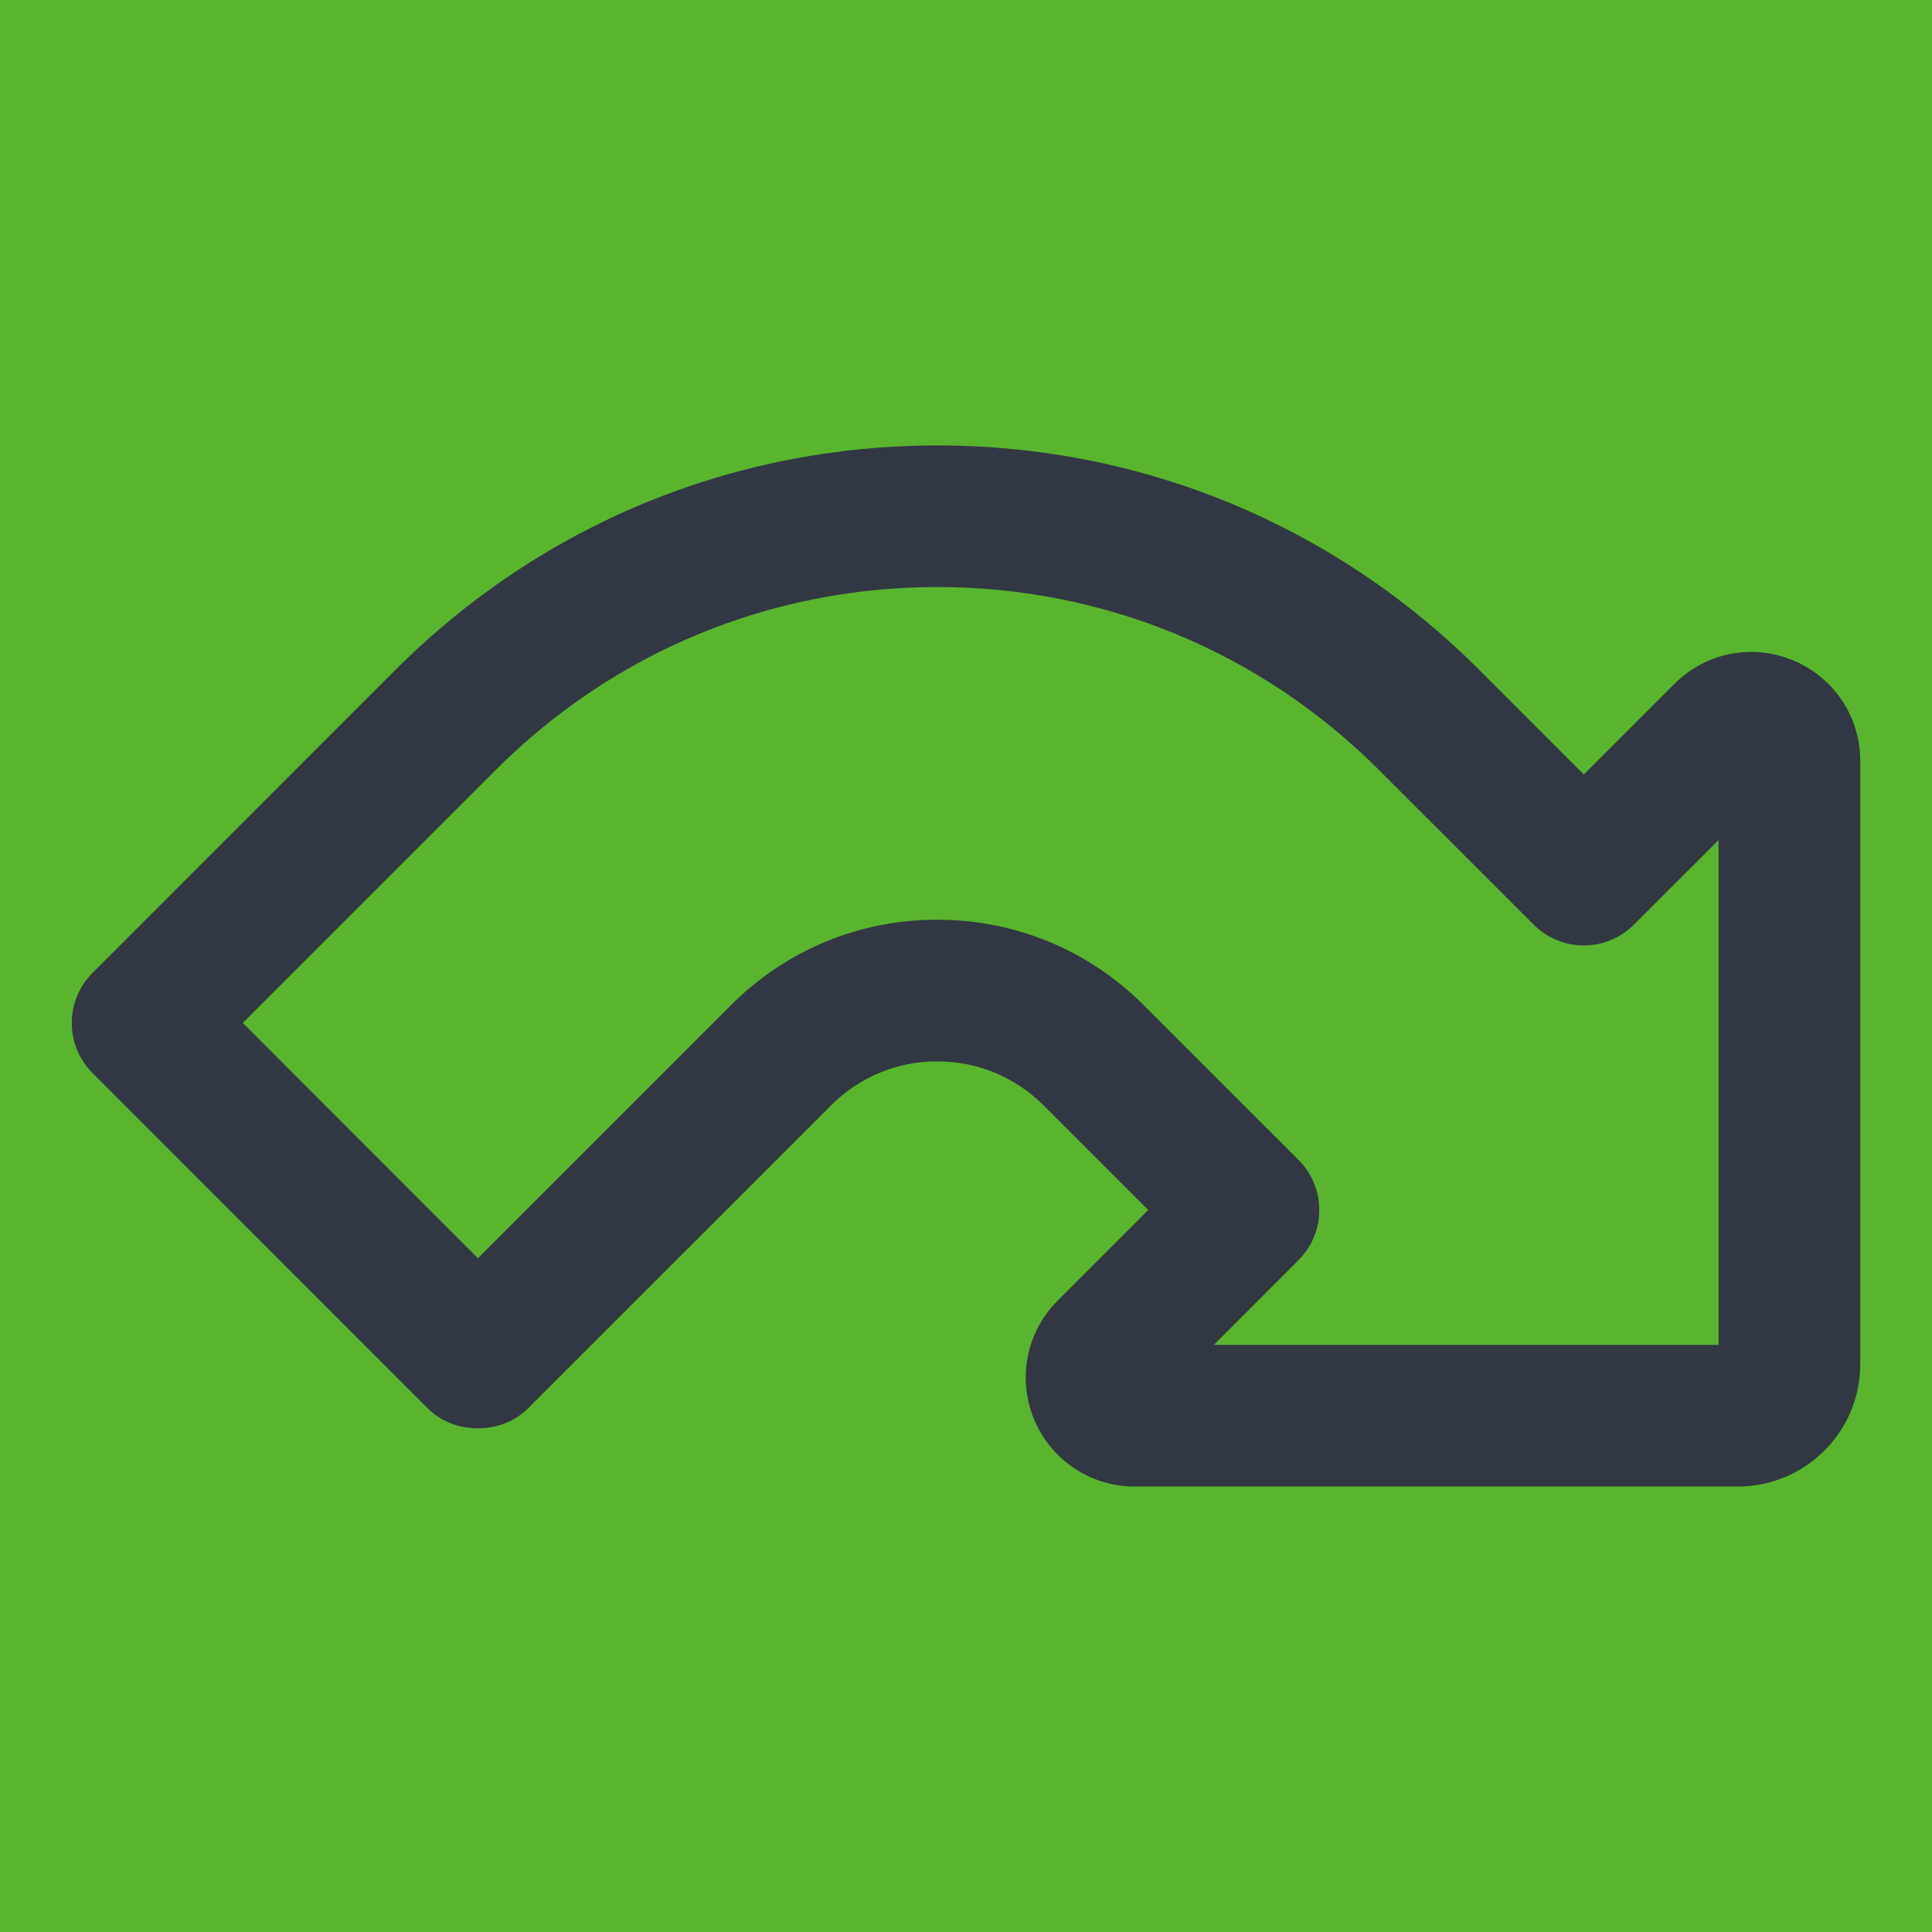 <svg xmlns="http://www.w3.org/2000/svg" width="54" height="54" viewBox="0 0 54 54">
    <g fill="none" fill-rule="evenodd">
        <path fill="#FFF" d="M0 0H1151V696H0z" transform="translate(-648 -135)"/>
        <path fill="#448A24" d="M635 155.2V128c0-1.657 1.343-3 3-3h74c1.657 0 3 1.343 3 3v26.252c3.45.888 6 4.02 6 7.748v3c0 3.728-2.55 6.86-6 7.748V202c0 1.657-1.343 3-3 3h-74c-1.657 0-3-1.343-3-3v-27.2c3.562-1.82 6-5.525 6-9.8s-2.438-7.98-6-9.8z" transform="translate(-648 -135)"/>
        <path fill="#59B52E" stroke="#59B52E" stroke-width="4" d="M637 151.043c3.687 2.357 6 6.452 6 10.957 0 4.505-2.313 8.6-6 10.957V199c0 .552.448 1 1 1h74c.552 0 1-.448 1-1v-30.802l1.501-.387c2.628-.676 4.499-3.058 4.499-5.811s-1.871-5.135-4.499-5.811l-1.501-.387V125c0-.552-.448-1-1-1h-74c-.552 0-1 .448-1 1v26.043z" transform="translate(-648 -135)"/>
        <path fill="#323843" d="M661.357 170.168l7.074-7.074c1.54-1.54 3.584-2.388 5.756-2.388h.01c2.183 0 4.23.849 5.77 2.388l4.327 4.326c.774.774.774 2.028 0 2.8l-2.367 2.369h14.107V158.48l-2.367 2.365c-.772.774-2.025.774-2.799 0l-4.327-4.325c-3.294-3.296-7.679-5.112-12.343-5.112-4.662 0-9.045 1.816-12.341 5.112l-7.072 7.072 6.572 6.575zm27.986-16.448l2.925 2.927 2.53-2.53c.872-.874 2.174-1.14 3.317-.66 1.143.472 1.88 1.575 1.88 2.812v16.86c0 1.885-1.533 3.42-3.419 3.42h-16.861c-1.235 0-2.338-.738-2.813-1.879-.472-1.143-.213-2.446.662-3.319l2.529-2.531-2.925-2.925c-.792-.792-1.847-1.229-2.972-1.229h-.007c-1.116 0-2.167.437-2.959 1.229l-8.473 8.471c-.743.743-2.057.743-2.8 0l-9.37-9.373c-.775-.774-.775-2.025 0-2.8l8.47-8.473c4.042-4.043 9.421-6.27 15.14-6.27 5.723 0 11.102 2.227 15.146 6.27z" transform="translate(-648 -135)"/>
    </g>
</svg>
